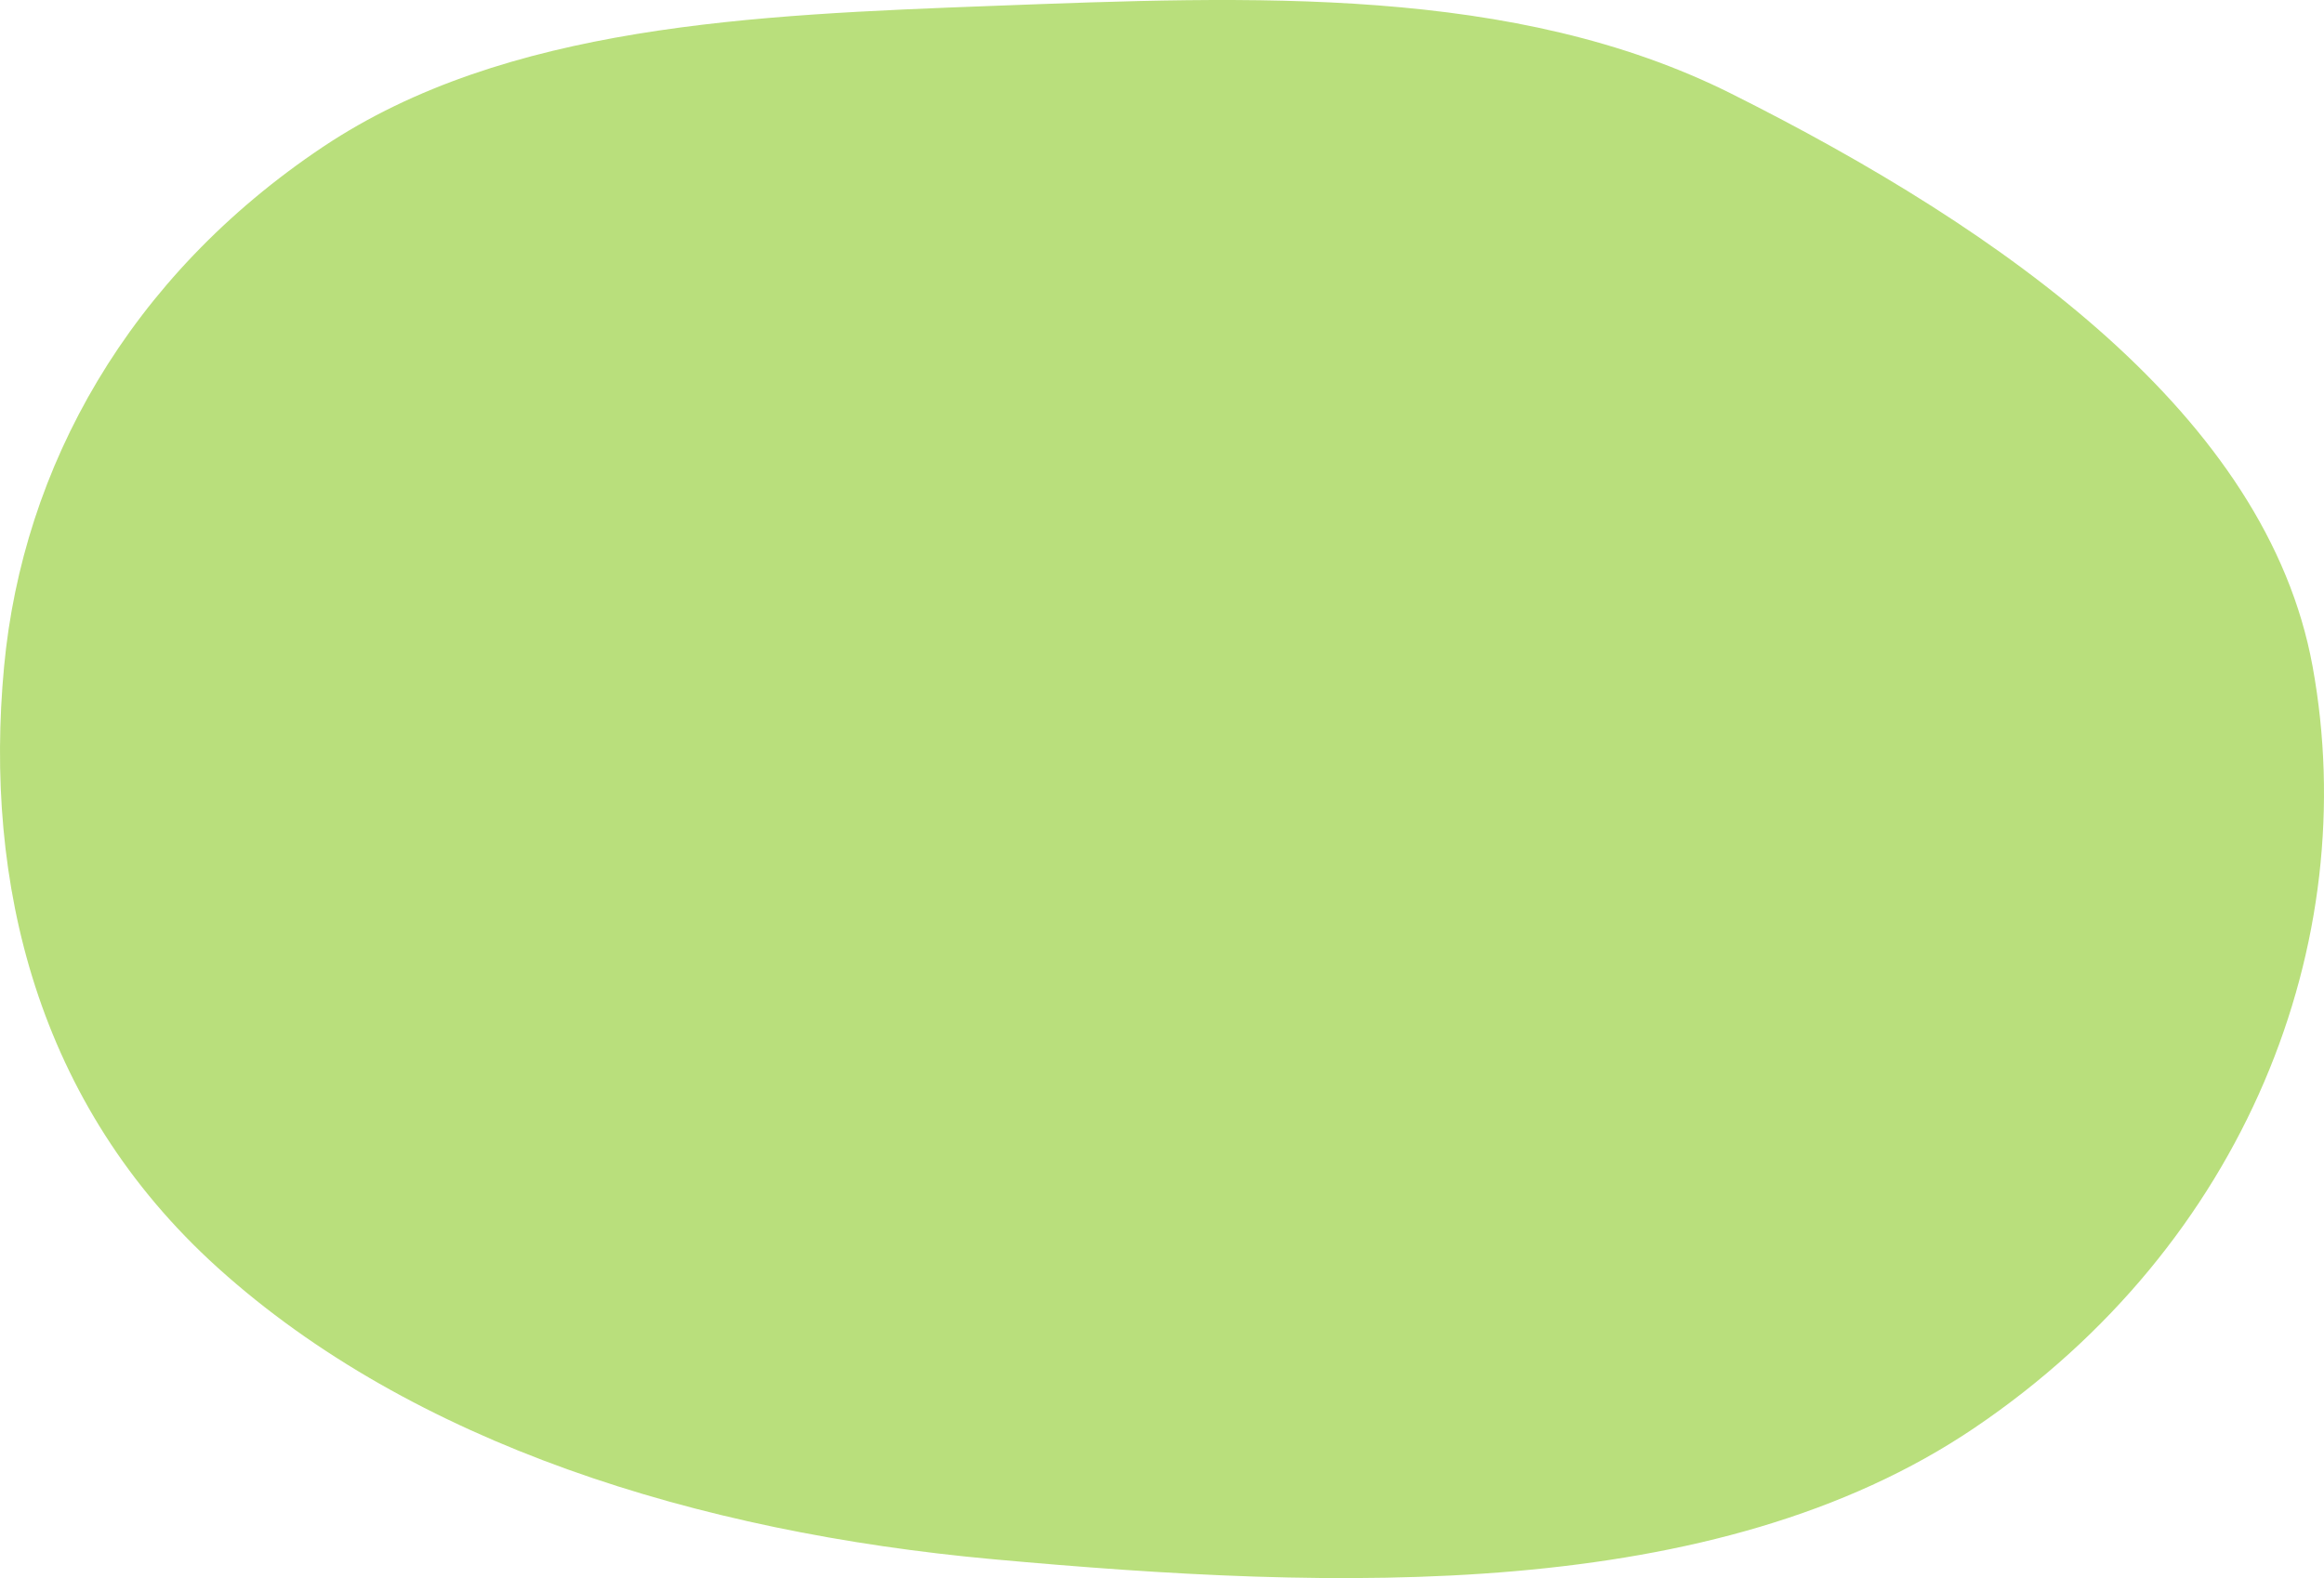 <svg width="265" height="180" viewBox="0 0 265 180" fill="none" xmlns="http://www.w3.org/2000/svg">
  <path fill-rule="evenodd" clip-rule="evenodd" d="M113.271 0.668C142.749 -0.438 172.656 -1.717 197.451 10.701C228.637 26.321 258.501 47.495 263.699 76.011C269.443 107.516 256.086 141.916 225.184 162.837C195.531 182.912 152.359 181.407 113.271 177.851C79.454 174.775 47.037 164.648 24.846 144.613C4.131 125.911 -1.844 100.605 0.467 76.011C2.599 53.318 14.636 31.575 36.861 16.73C57.651 2.844 85.871 1.697 113.271 0.668Z" fill="#8AC926" fill-opacity="0.6"/>
</svg>